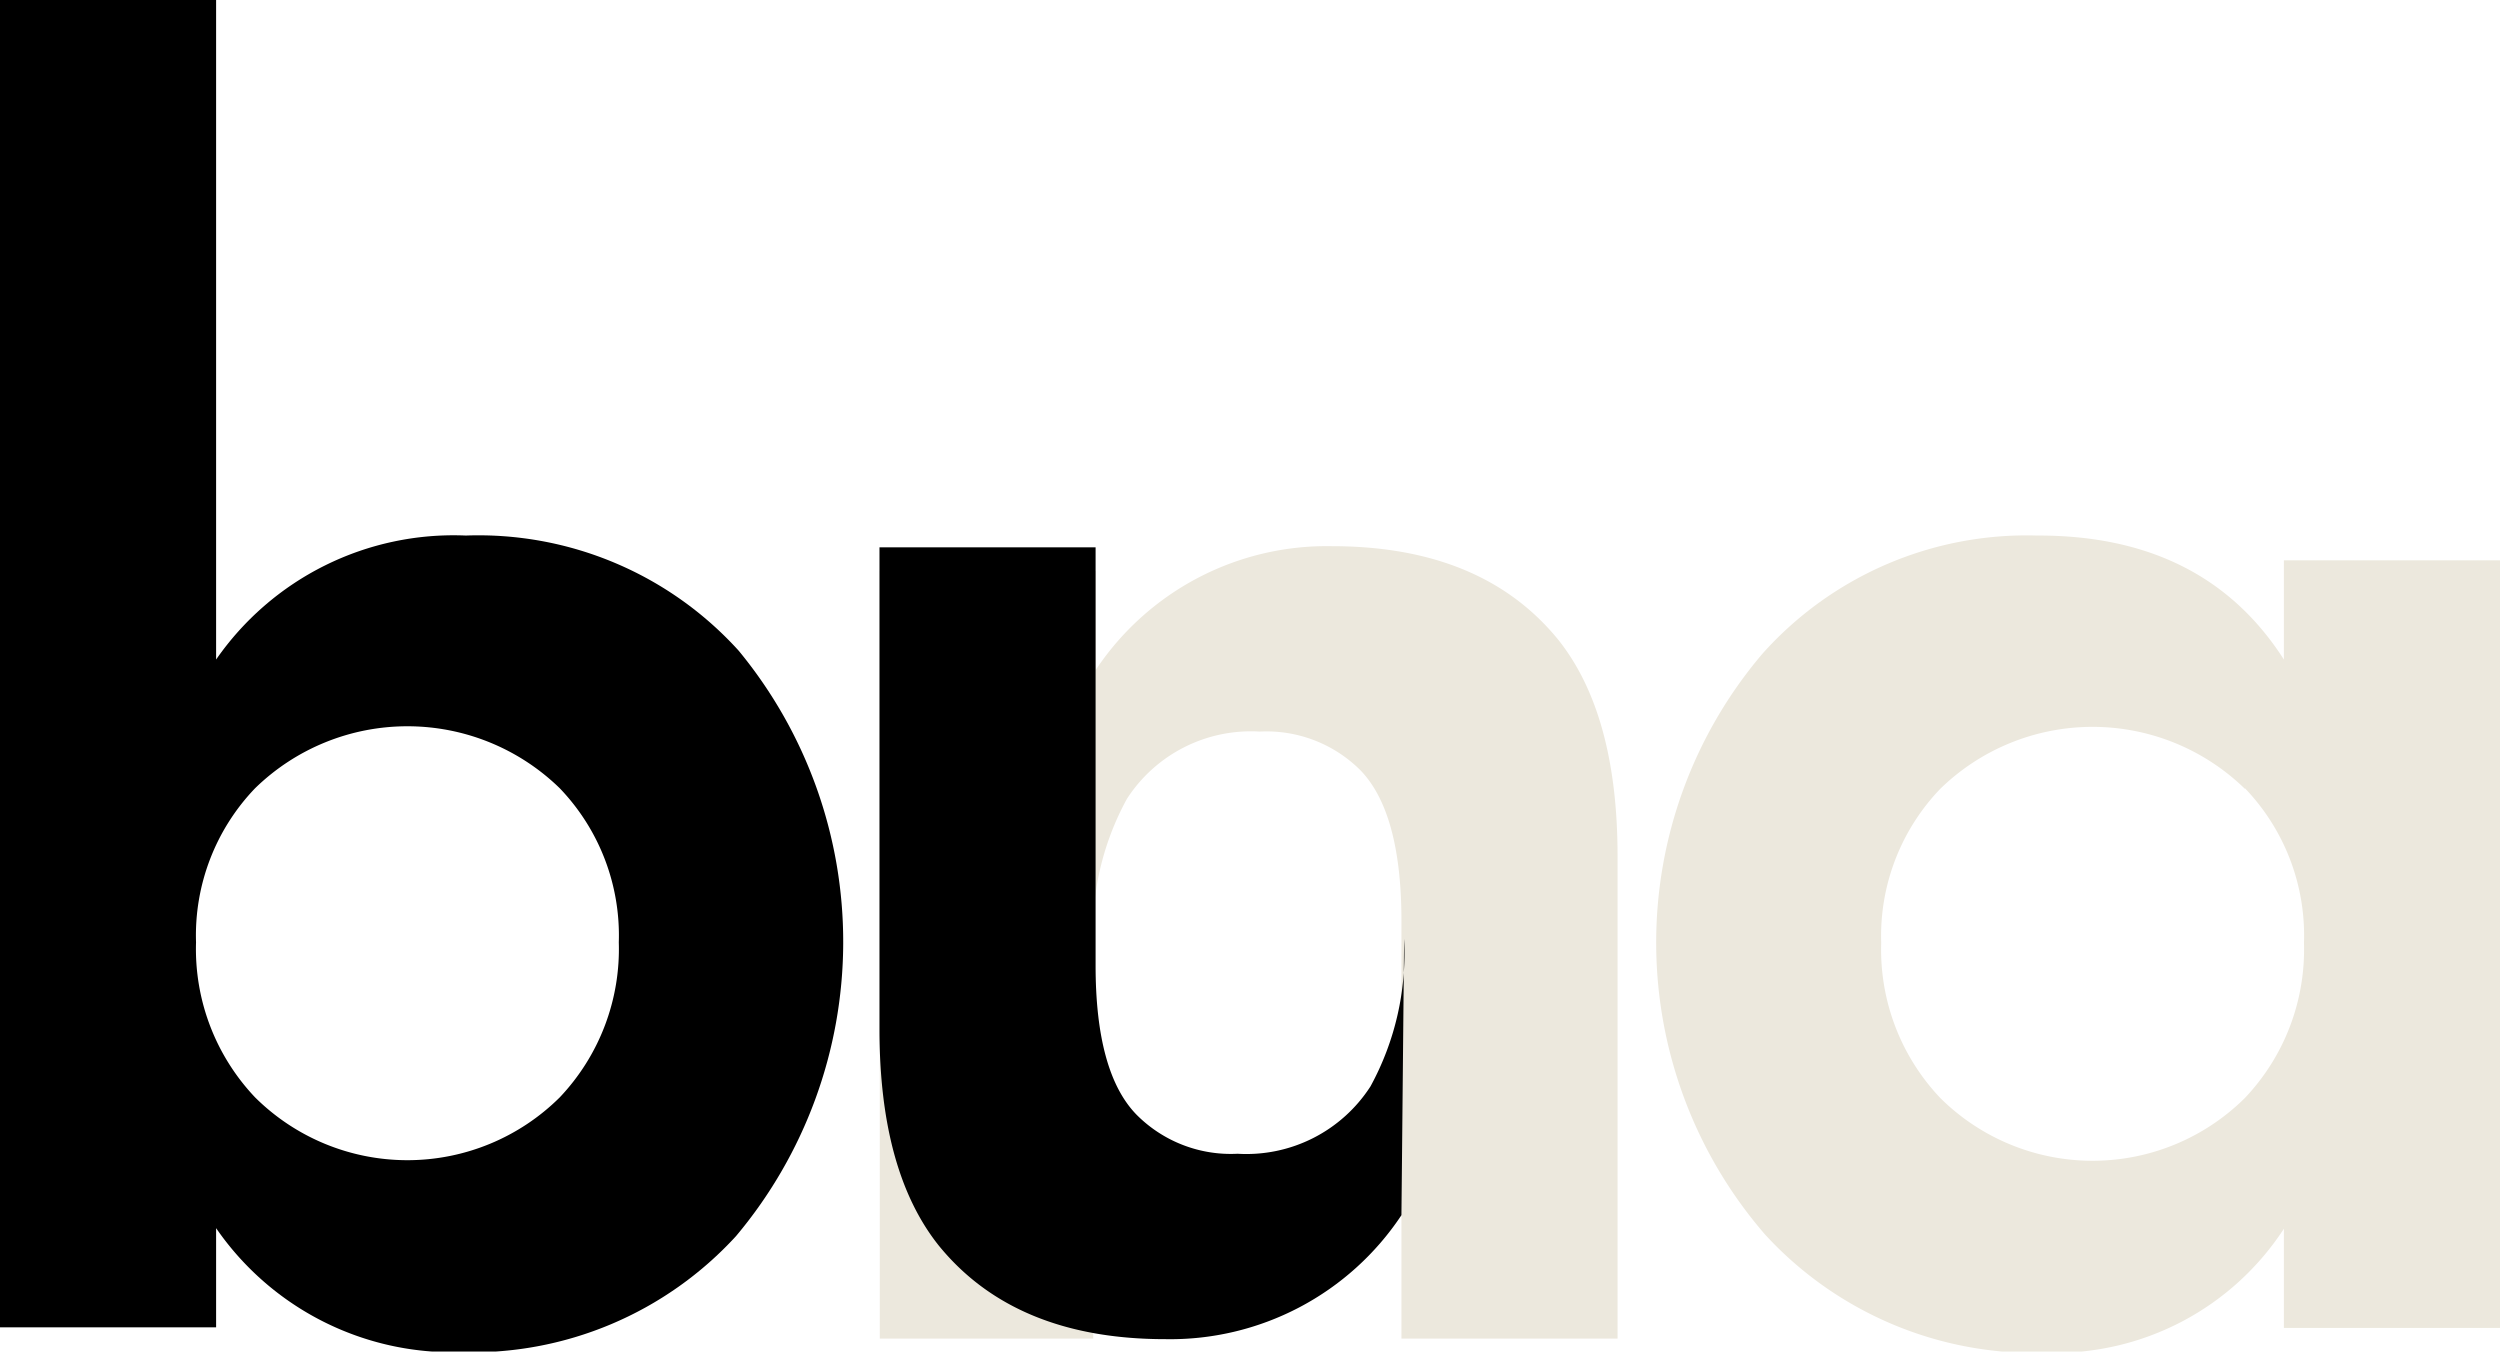 <svg id="Слой_1" data-name="Слой 1" xmlns="http://www.w3.org/2000/svg" viewBox="0 0 84.68 45.78"><defs><style>.cls-1{fill:#ece8dd;}</style></defs><path class="cls-1" d="M239.69,375V349H247v3.36a9.4,9.4,0,0,1,8-4.2q5.1,0,7.68,3.18,2,2.52,2,7.32V375h-7.32V360.86q0-3.66-1.38-5.1a4.5,4.5,0,0,0-3.42-1.32,5,5,0,0,0-4.5,2.28,9.41,9.41,0,0,0-1.14,5V375Z" transform="translate(-209.89 -329.66)"/><path class="cls-1" d="M287.25,352v-3.36h7.32v26h-7.32v-3.36a9.25,9.25,0,0,1-8,4.2,12.39,12.39,0,0,1-9.57-4,15.1,15.1,0,0,1-.09-19.68,12,12,0,0,1,9.3-4Q284.55,347.78,287.25,352Zm-1.32,4.38a7.39,7.39,0,0,0-10.32,0,7.2,7.2,0,0,0-2,5.22,7.3,7.3,0,0,0,2,5.25,7.32,7.32,0,0,0,10.32,0,7.3,7.3,0,0,0,2-5.25A7.2,7.2,0,0,0,285.93,356.36Z" transform="translate(-209.89 -329.66)"/><path d="M217.21,329.66V352a9.79,9.79,0,0,1,8.46-4.2,11.89,11.89,0,0,1,9.24,3.9,15.5,15.5,0,0,1-.09,19.83,12.13,12.13,0,0,1-9.33,3.93,9.72,9.72,0,0,1-8.28-4.2v3.36h-7.32V329.66Zm11.64,26.7a7.39,7.39,0,0,0-10.32,0,7.2,7.2,0,0,0-2,5.22,7.3,7.3,0,0,0,2,5.25,7.32,7.32,0,0,0,10.32,0,7.3,7.3,0,0,0,2-5.25A7.2,7.2,0,0,0,228.85,356.36Z" transform="translate(-209.89 -329.66)"/><path d="M257.45,361.46a9.41,9.41,0,0,1-1.14,5,5,5,0,0,1-4.5,2.28,4.5,4.5,0,0,1-3.42-1.32Q247,366,247,362.36V348.2h-7.32v16.32q0,4.8,2,7.32,2.58,3.18,7.68,3.18a9.4,9.4,0,0,0,8-4.2Z" transform="translate(-209.89 -329.66)"/></svg>